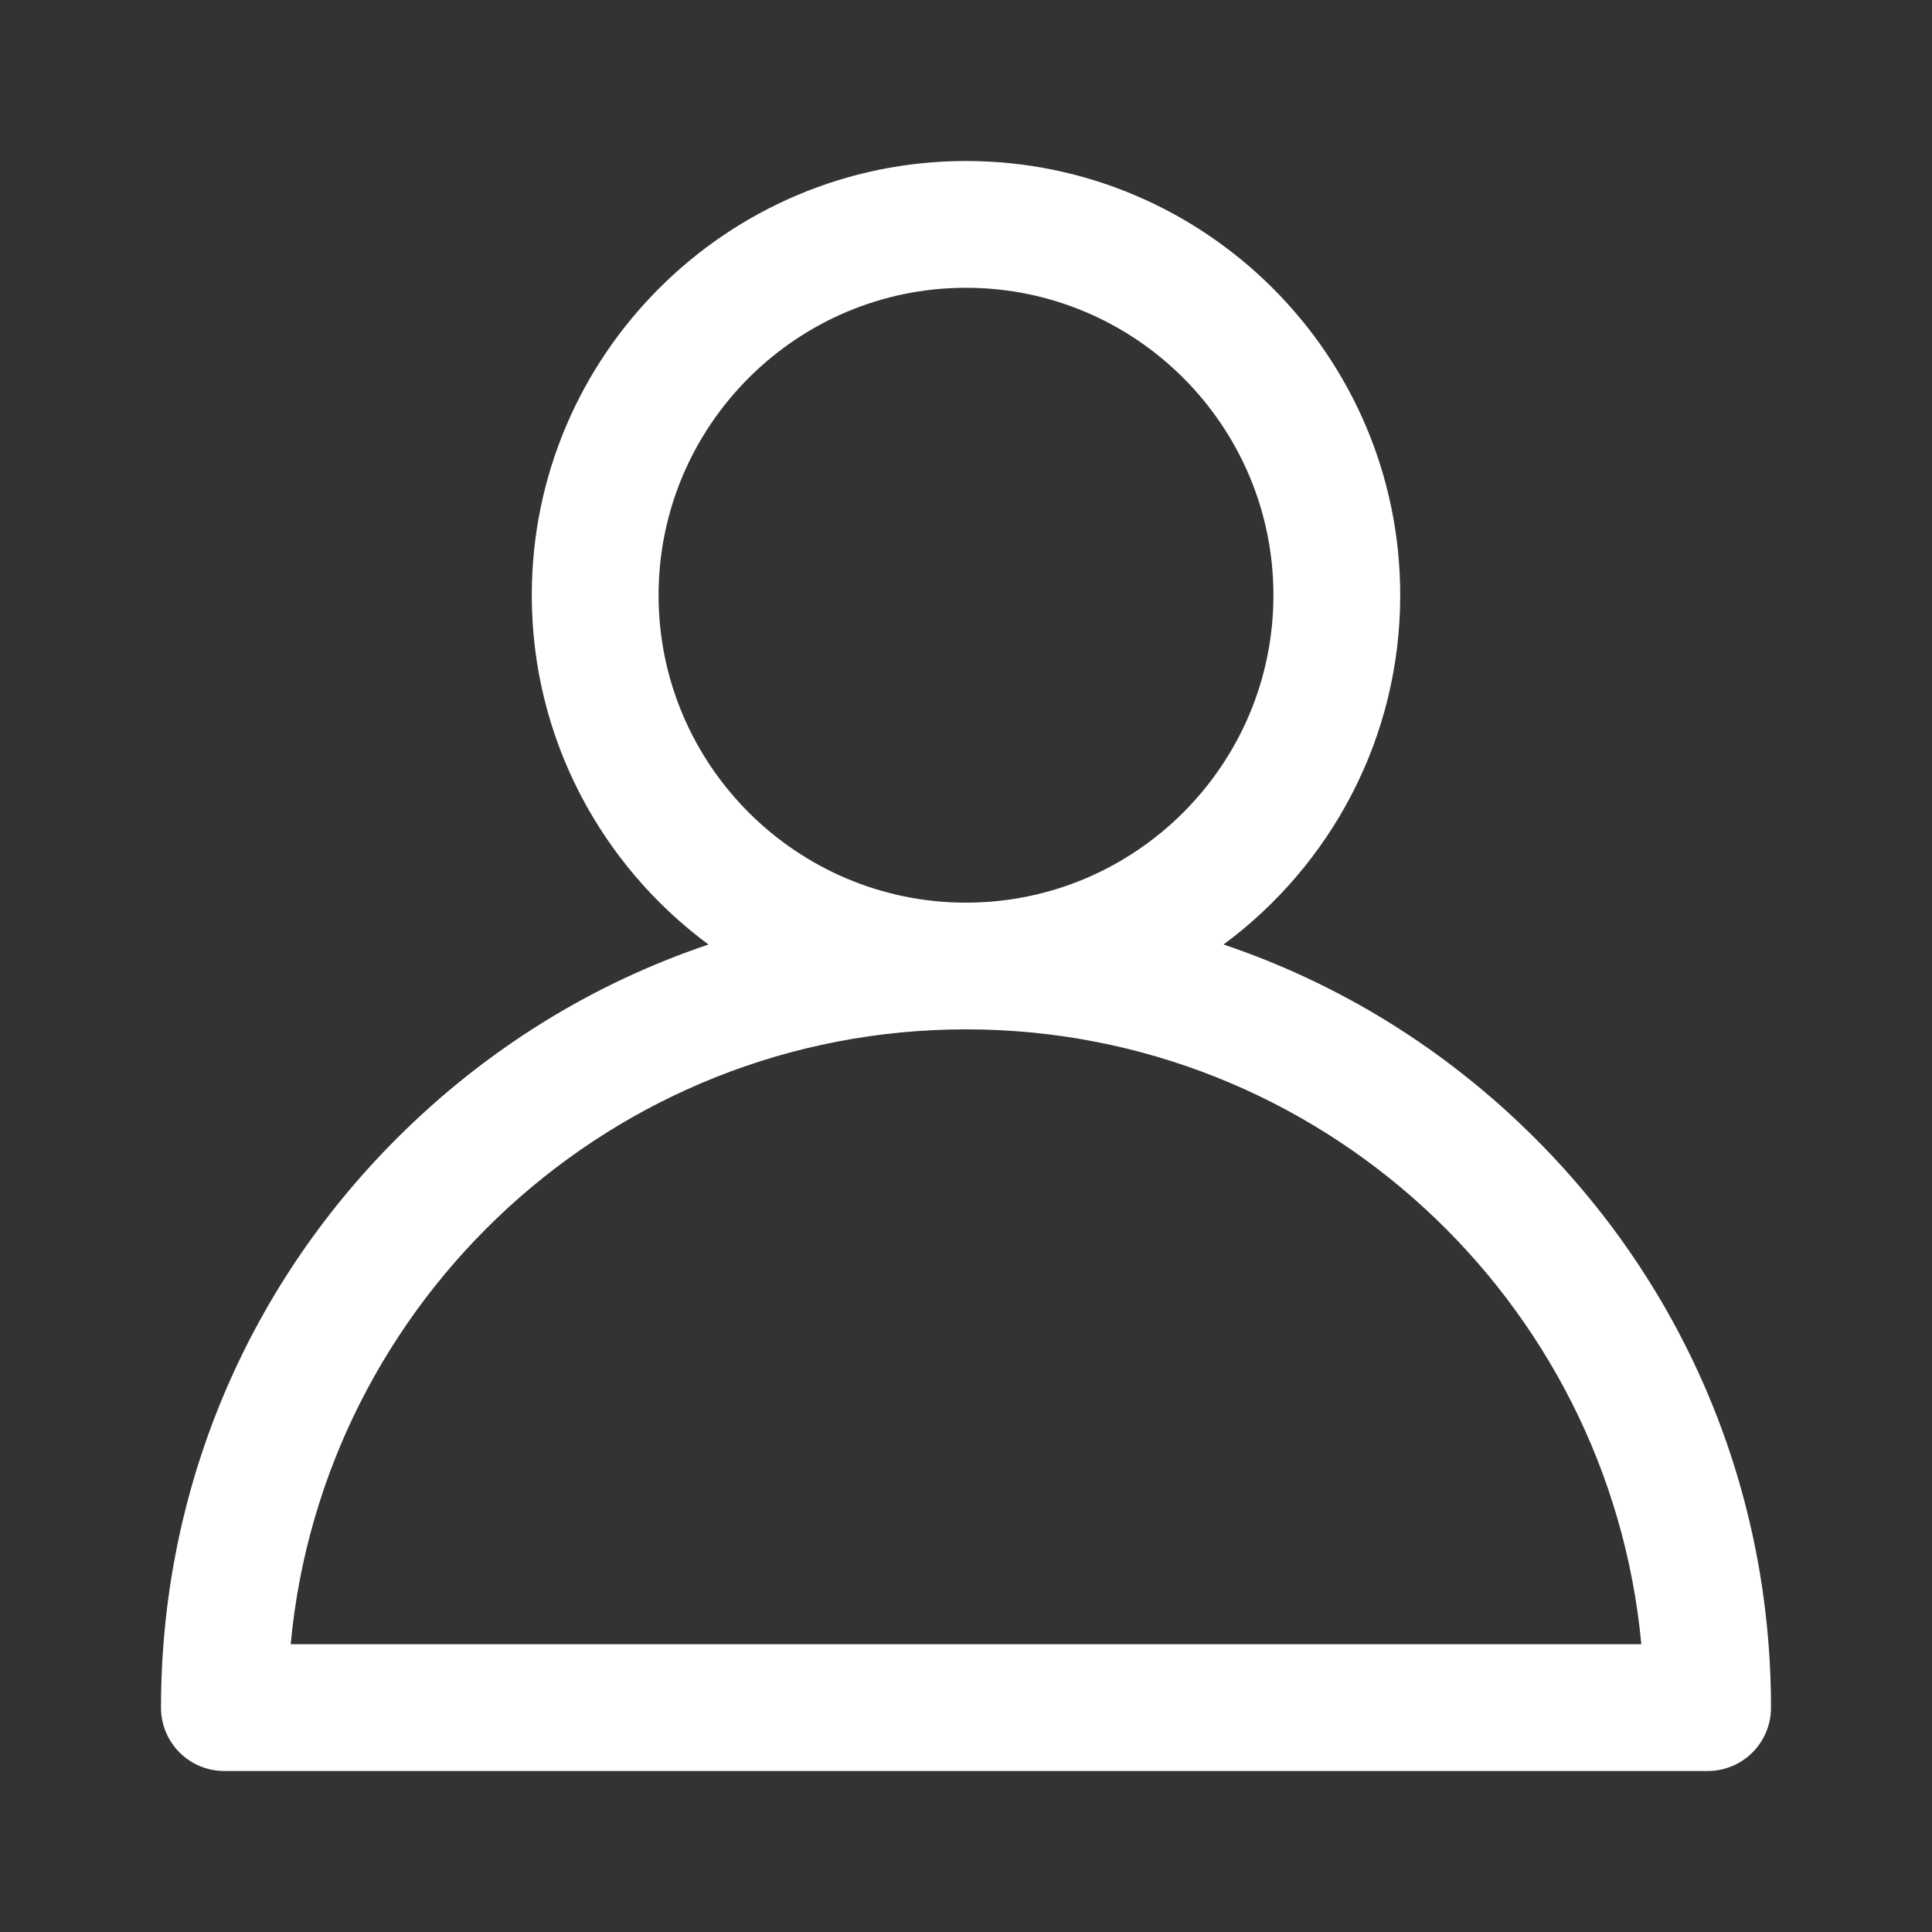 <svg width="24px" height="24px" viewBox="0 0 24 24" version="1.1" xmlns="http://www.w3.org/2000/svg" xmlns:xlink="http://www.w3.org/1999/xlink">
      <rect x="0" y="0" width="24" height="24" fill="#333333" stroke="none"/>
      <g stroke="none" stroke-width="1" fill="none" fill-rule="evenodd">
        <rect x="0" y="0" width="24" height="24"></rect>
        <g transform="translate(2, 2)" fill="#fff" fill-rule="nonzero">
          <path class="svgfill svgpath" d="M17.071,12.142 C15.963,11.034 14.642,10.219 13.199,9.733 C14.529,8.75 15.394,7.171 15.394,5.394 C15.394,2.42 12.974,0 10,0 C7.026,0 4.606,2.42 4.606,5.394 C4.606,7.171 5.471,8.75 6.801,9.733 C5.358,10.219 4.037,11.034 2.929,12.142 C1.04,14.03 0,16.542 0,19.213 C0,19.648 0.352,20 0.787,20 L19.213,20 C19.648,20 20,19.648 20,19.213 C20,16.542 18.96,14.03 17.071,12.142 Z M6.181,5.394 C6.181,3.288 7.894,1.575 10,1.575 C12.106,1.575 13.819,3.288 13.819,5.394 C13.819,7.499 12.106,9.213 10,9.213 C7.894,9.213 6.181,7.499 6.181,5.394 Z M1.611,18.425 C2.009,14.147 5.62,10.787 10,10.787 C14.38,10.787 17.991,14.147 18.389,18.425 L1.611,18.425 L1.611,18.425 Z"></path>
        </g>
      </g>
    </svg>
